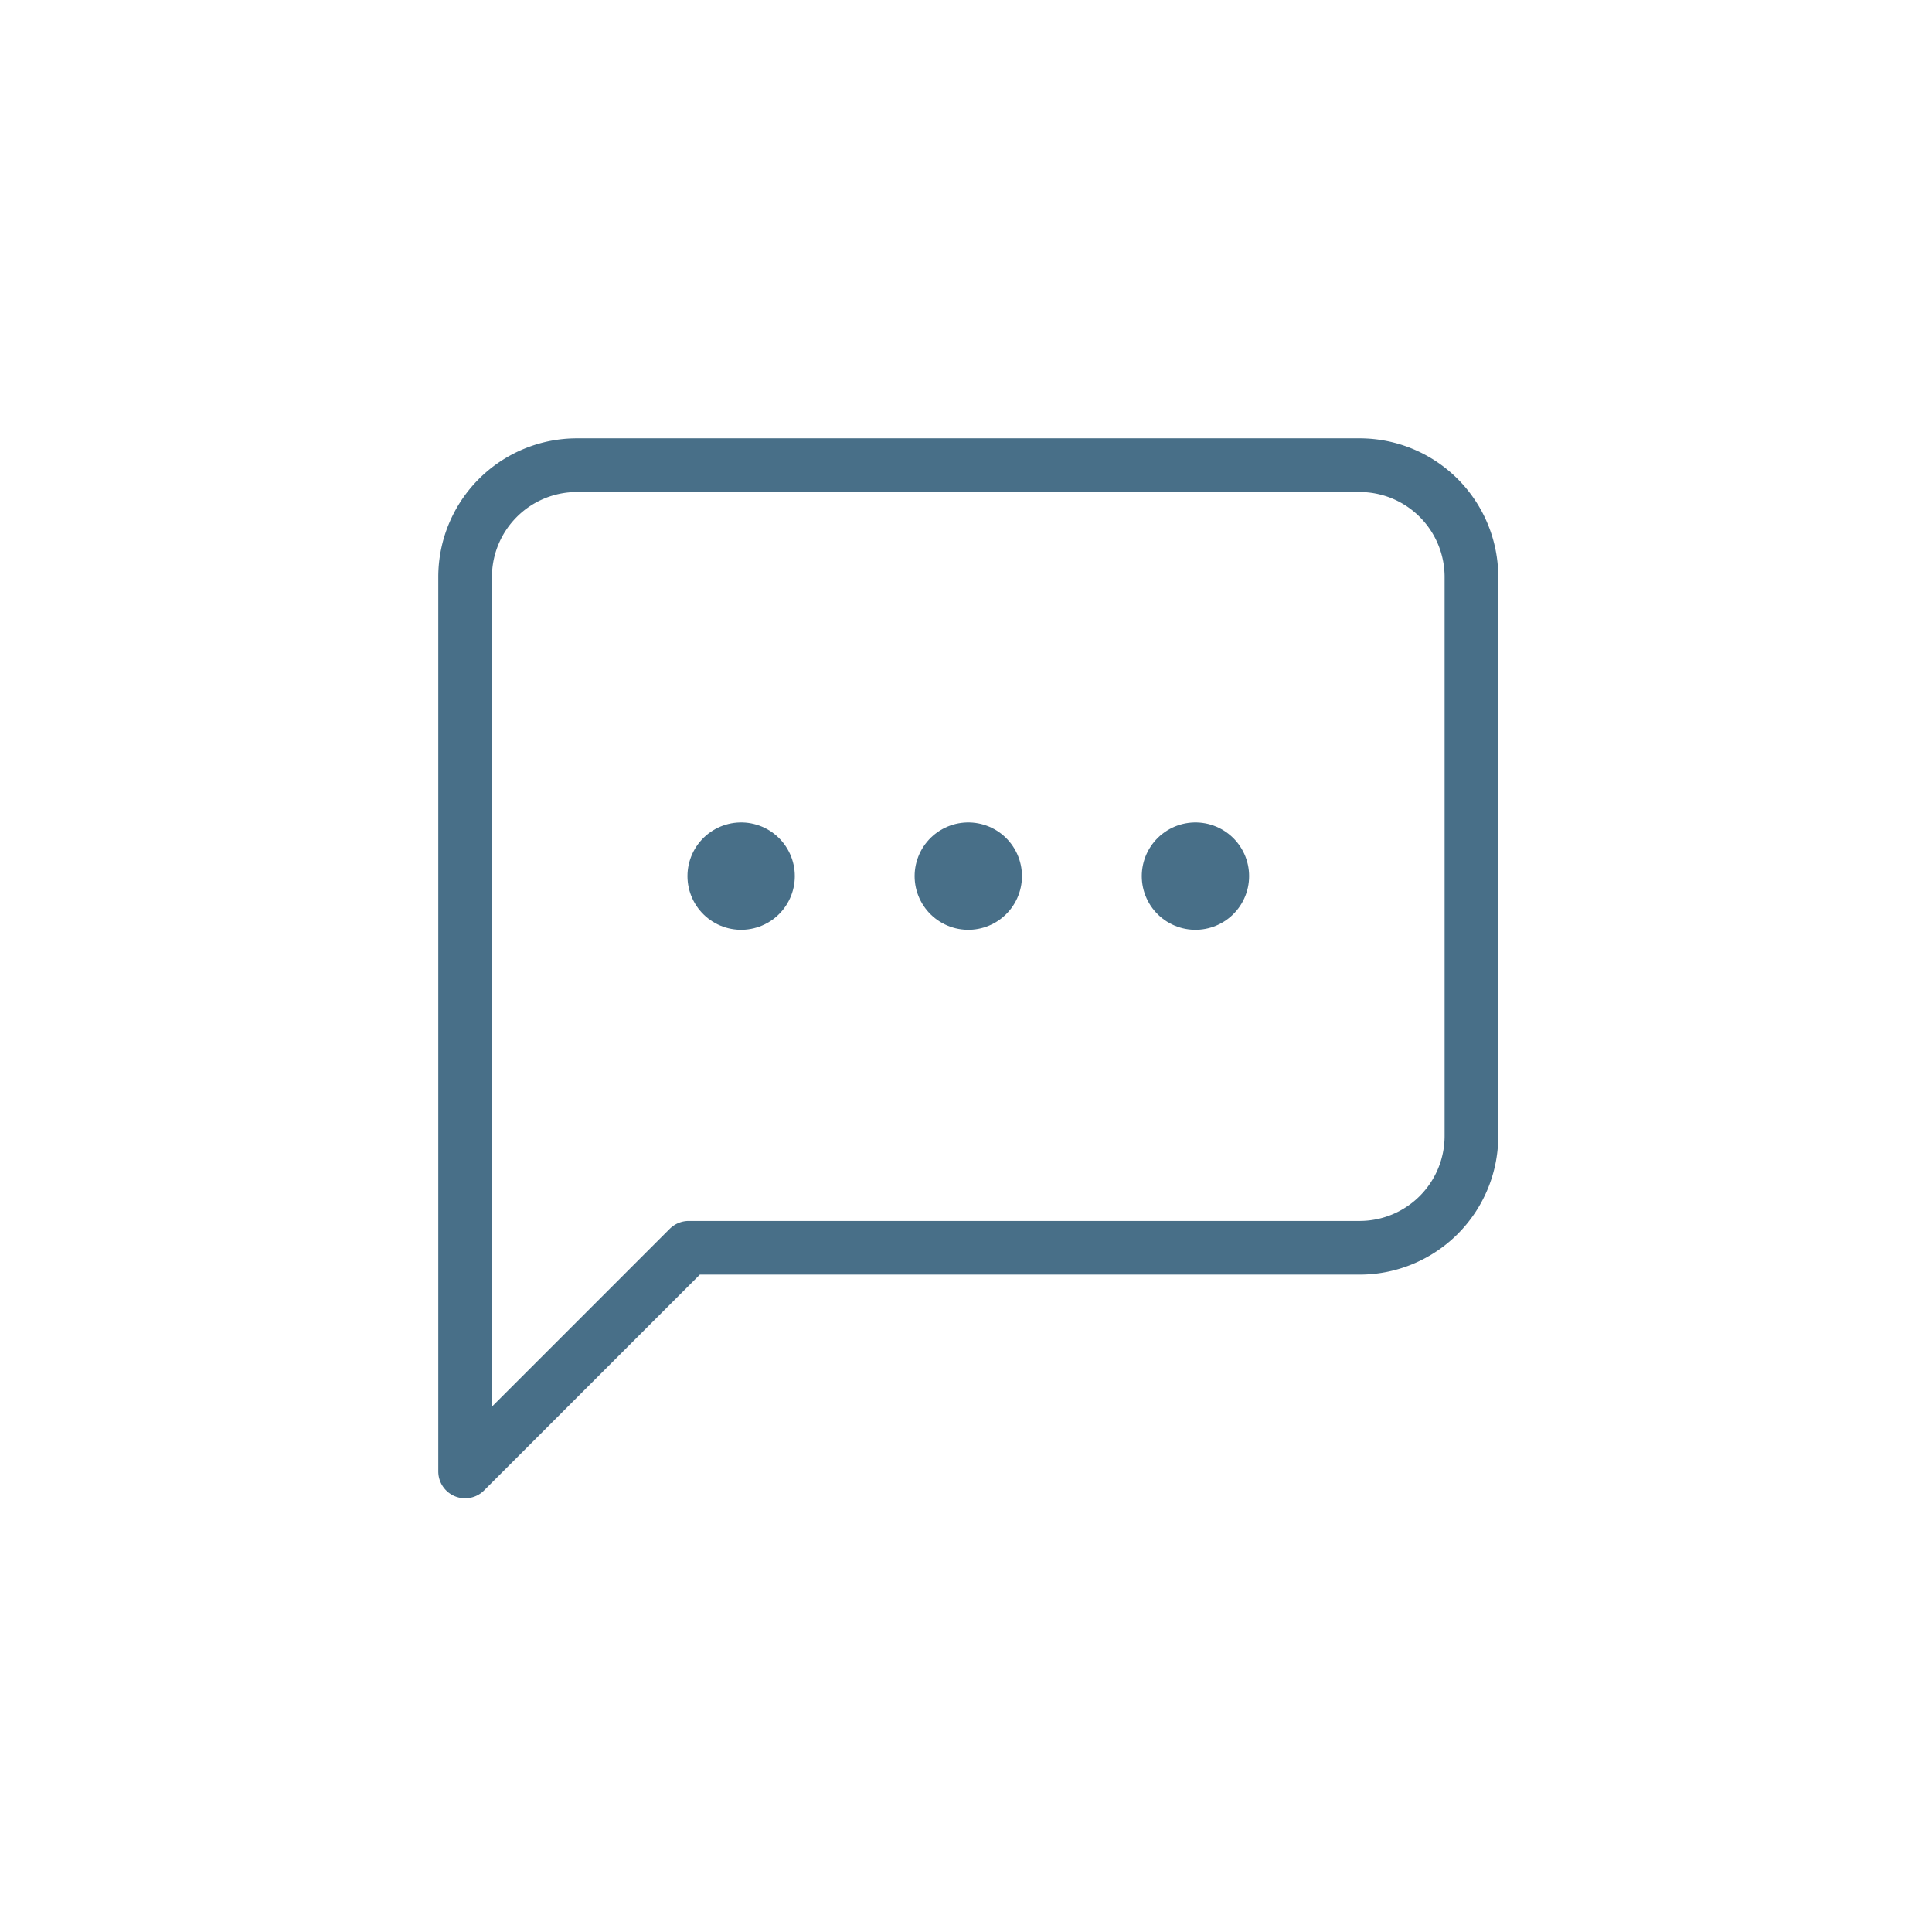 <svg xmlns="http://www.w3.org/2000/svg" width="54" height="54" viewBox="0 0 54 54">
  <g id="Group_496" data-name="Group 496" transform="translate(-293 -393)">
    <rect id="Rectangle_166" data-name="Rectangle 166" width="54" height="54" transform="translate(293 393)" fill="none"/>
    <g id="Group_107" data-name="Group 107" transform="translate(-785.323 -183.988)">
      <path id="Path_138" data-name="Path 138" d="M631.34,198.051a3.125,3.125,0,0,1-3.125,3.125H609.463l-6.25,6.251v-25a3.125,3.125,0,0,1,3.125-3.125h21.877a3.125,3.125,0,0,1,3.125,3.125Z" transform="translate(488.11 410.688)" fill="none" stroke="#486f88" stroke-linecap="round" stroke-linejoin="round" stroke-width="1.5"/>
      <line id="Line_33" data-name="Line 33" transform="translate(1099.038 601.476)" fill="none" stroke="#486f88" stroke-linecap="round" stroke-linejoin="round" stroke-width="3"/>
      <line id="Line_34" data-name="Line 34" transform="translate(1105.387 601.476)" fill="none" stroke="#486f88" stroke-linecap="round" stroke-linejoin="round" stroke-width="3"/>
      <line id="Line_35" data-name="Line 35" transform="translate(1111.736 601.476)" fill="none" stroke="#486f88" stroke-linecap="round" stroke-linejoin="round" stroke-width="3"/>
    </g>
  </g>
</svg>

